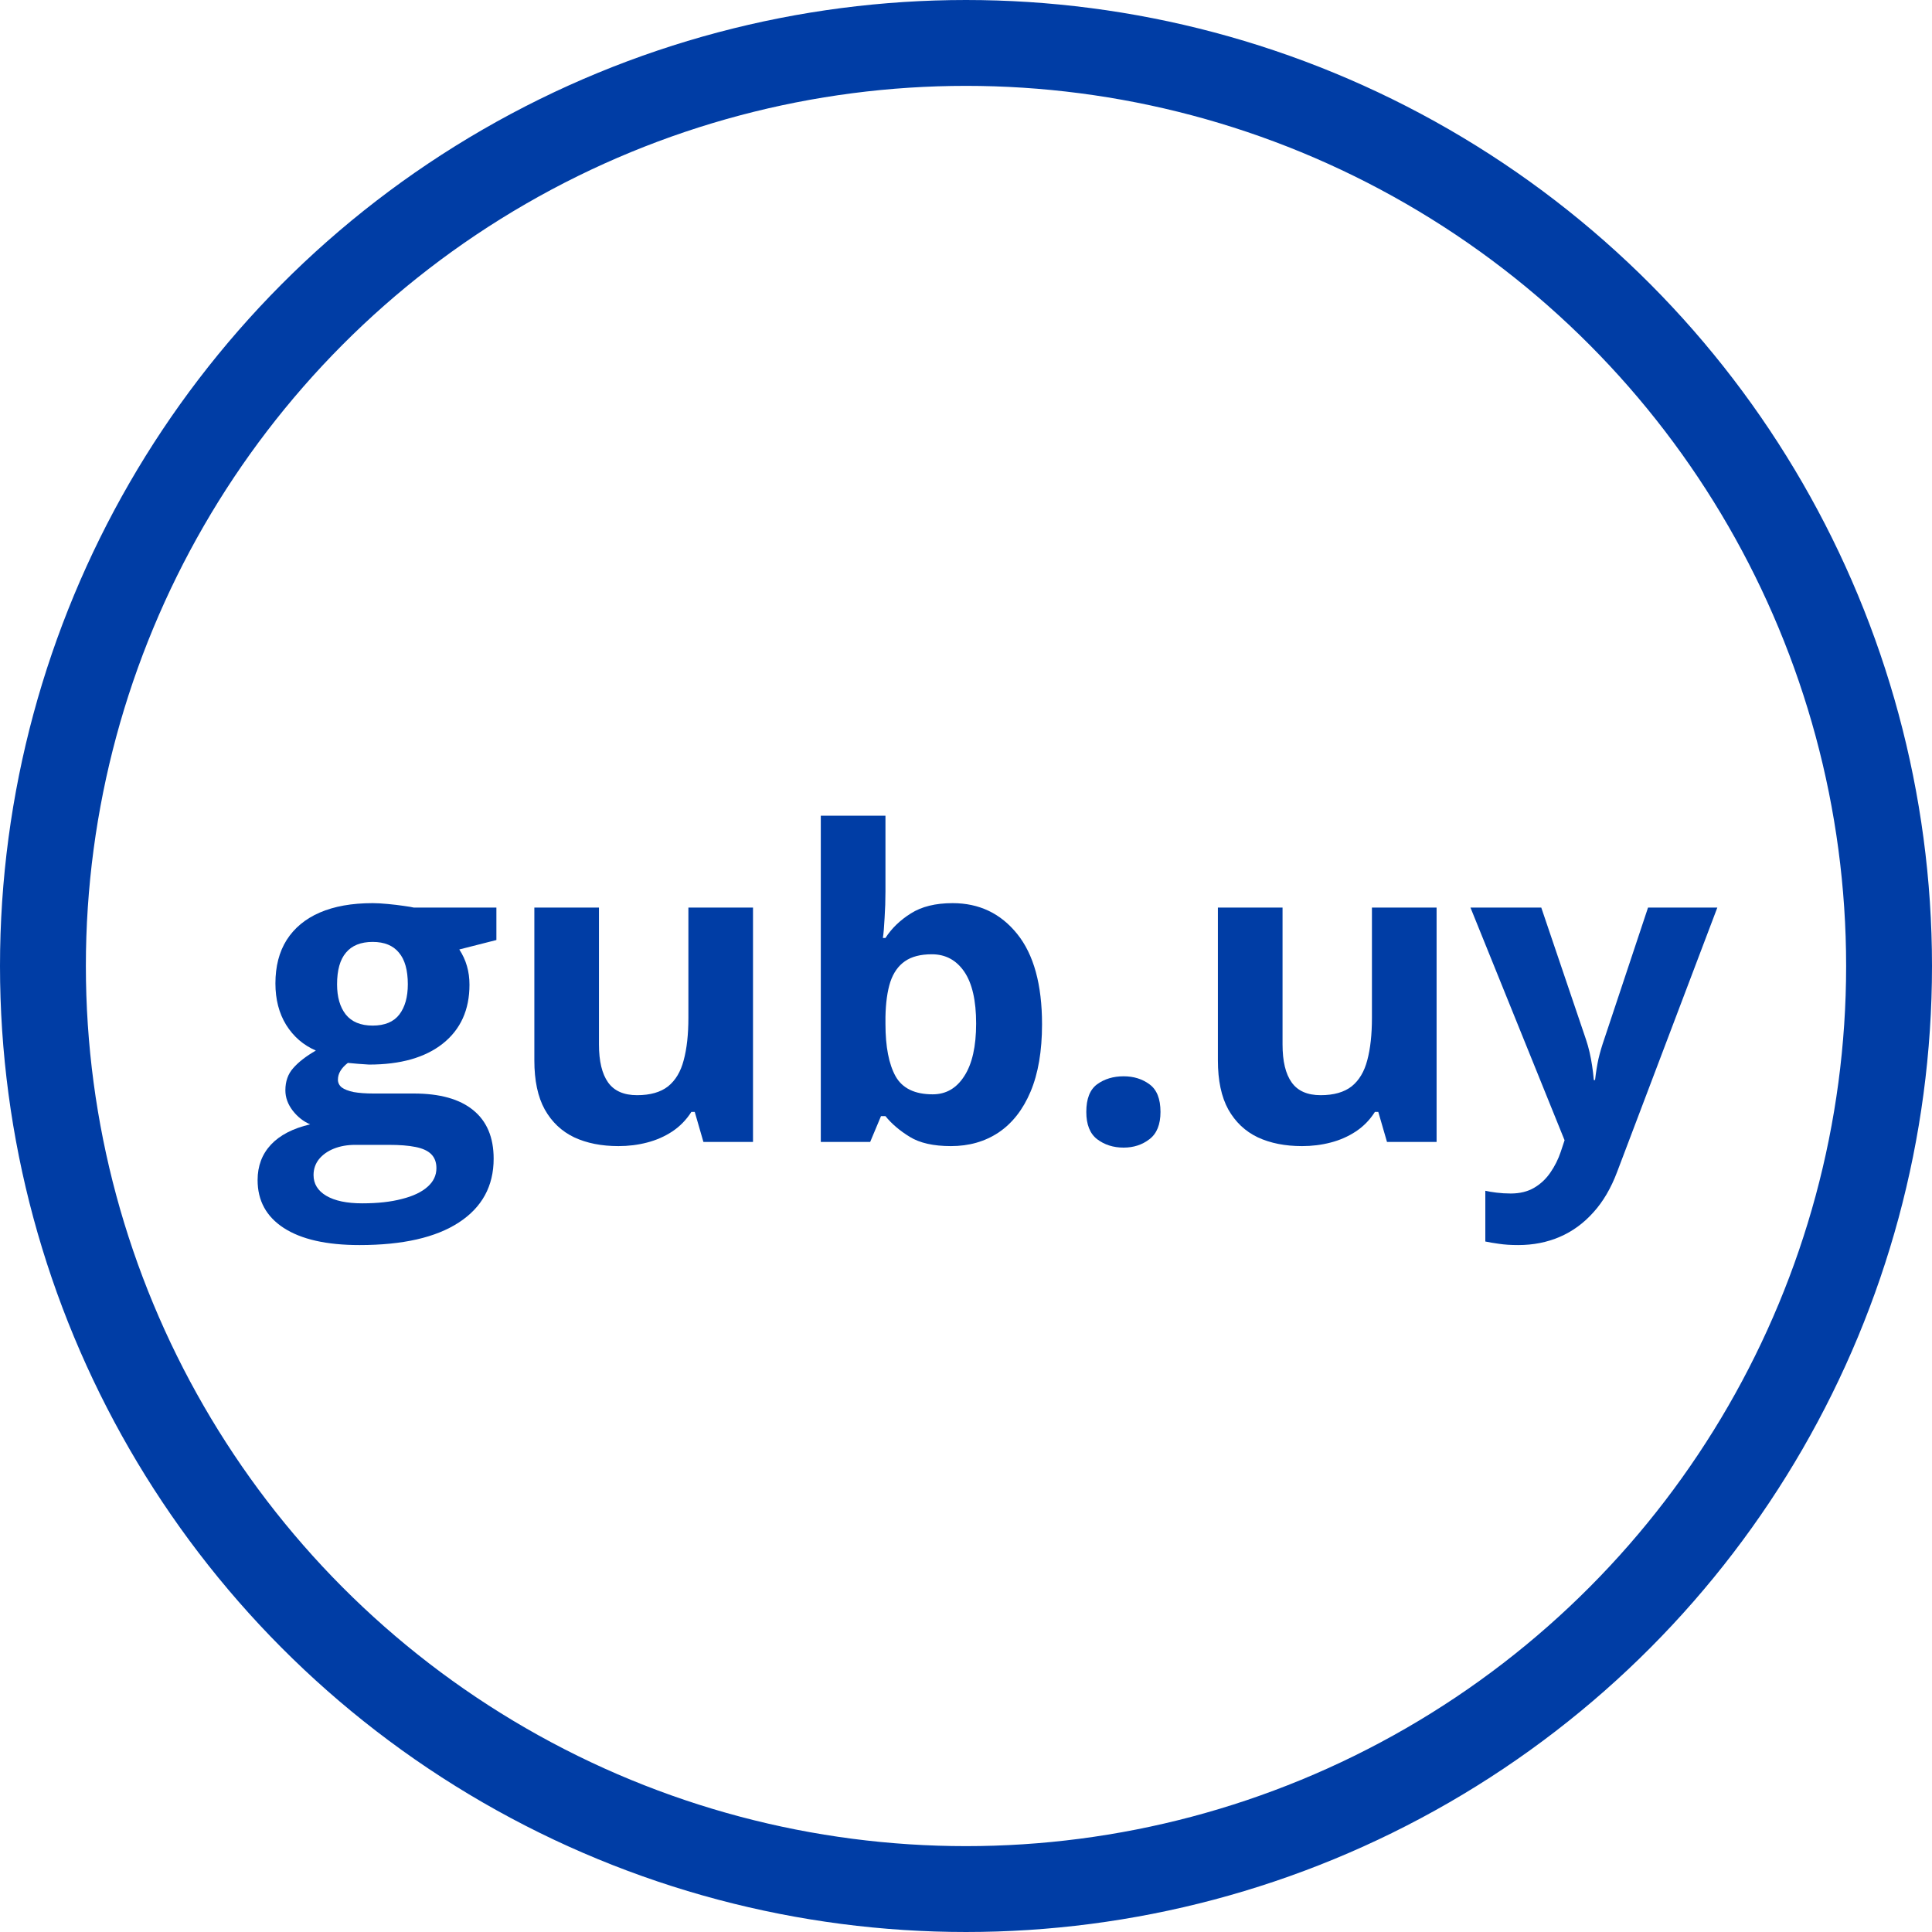 <svg width="45" height="45" viewBox="0 0 45 45" fill="none" xmlns="http://www.w3.org/2000/svg">
<path d="M8.374 29C7.604 29 7.015 28.866 6.607 28.6C6.202 28.336 6 27.965 6 27.486C6 27.158 6.104 26.883 6.311 26.661C6.518 26.44 6.823 26.282 7.224 26.188C7.069 26.122 6.934 26.017 6.819 25.87C6.704 25.72 6.647 25.562 6.647 25.396C6.647 25.188 6.707 25.016 6.829 24.879C6.951 24.739 7.127 24.602 7.357 24.469C7.068 24.345 6.837 24.146 6.666 23.873C6.498 23.6 6.415 23.277 6.415 22.906C6.415 22.509 6.502 22.172 6.676 21.895C6.854 21.616 7.11 21.402 7.446 21.256C7.785 21.109 8.196 21.036 8.68 21.036C8.782 21.036 8.9 21.043 9.035 21.056C9.17 21.069 9.294 21.083 9.405 21.1C9.521 21.116 9.598 21.129 9.637 21.139H11.562V21.895L10.698 22.115C10.777 22.236 10.837 22.364 10.876 22.501C10.916 22.638 10.935 22.783 10.935 22.936C10.935 23.521 10.728 23.979 10.313 24.308C9.902 24.633 9.33 24.796 8.596 24.796C8.422 24.786 8.257 24.773 8.102 24.757C8.027 24.815 7.969 24.877 7.93 24.942C7.89 25.008 7.871 25.076 7.871 25.148C7.871 25.219 7.9 25.279 7.959 25.328C8.022 25.374 8.114 25.41 8.236 25.436C8.361 25.458 8.515 25.47 8.7 25.47H9.637C10.243 25.47 10.703 25.598 11.019 25.855C11.338 26.113 11.498 26.49 11.498 26.988C11.498 27.626 11.228 28.121 10.689 28.473C10.152 28.824 9.381 29 8.374 29ZM8.438 28.028C8.797 28.028 9.104 27.994 9.361 27.926C9.621 27.861 9.82 27.766 9.958 27.643C10.096 27.522 10.165 27.377 10.165 27.208C10.165 27.071 10.124 26.962 10.042 26.881C9.963 26.803 9.841 26.747 9.677 26.715C9.516 26.682 9.308 26.666 9.055 26.666H8.275C8.091 26.666 7.925 26.695 7.777 26.754C7.632 26.812 7.517 26.894 7.431 26.998C7.346 27.105 7.303 27.229 7.303 27.369C7.303 27.574 7.402 27.735 7.599 27.852C7.8 27.97 8.079 28.028 8.438 28.028ZM8.68 23.888C8.963 23.888 9.17 23.801 9.302 23.629C9.433 23.456 9.499 23.222 9.499 22.926C9.499 22.597 9.43 22.351 9.292 22.189C9.157 22.023 8.953 21.939 8.68 21.939C8.404 21.939 8.196 22.023 8.058 22.189C7.92 22.351 7.851 22.597 7.851 22.926C7.851 23.222 7.918 23.456 8.053 23.629C8.191 23.801 8.4 23.888 8.68 23.888Z" fill="#003DA5"/>
<path d="M17.539 21.139V26.598H16.384L16.182 25.899H16.103C15.984 26.085 15.836 26.236 15.659 26.354C15.481 26.471 15.285 26.557 15.071 26.612C14.857 26.668 14.635 26.695 14.405 26.695C14.01 26.695 13.666 26.627 13.373 26.49C13.081 26.35 12.852 26.134 12.688 25.841C12.526 25.548 12.446 25.167 12.446 24.698V21.139H13.951V24.327C13.951 24.718 14.022 25.012 14.163 25.211C14.305 25.41 14.53 25.509 14.839 25.509C15.145 25.509 15.386 25.44 15.56 25.304C15.734 25.164 15.856 24.96 15.925 24.693C15.998 24.423 16.034 24.094 16.034 23.707V21.139H17.539Z" fill="#003DA5"/>
<path d="M20.624 19V20.768C20.624 20.973 20.617 21.176 20.604 21.378C20.594 21.58 20.581 21.736 20.564 21.847H20.624C20.768 21.622 20.966 21.432 21.216 21.275C21.466 21.116 21.79 21.036 22.188 21.036C22.807 21.036 23.308 21.275 23.693 21.754C24.078 22.232 24.271 22.934 24.271 23.858C24.271 24.48 24.182 25.003 24.004 25.426C23.827 25.846 23.578 26.163 23.259 26.378C22.94 26.59 22.57 26.695 22.149 26.695C21.744 26.695 21.425 26.624 21.191 26.48C20.958 26.337 20.768 26.176 20.624 25.997H20.52L20.268 26.598H19.118V19H20.624ZM21.704 22.227C21.441 22.227 21.232 22.281 21.078 22.389C20.923 22.496 20.809 22.657 20.737 22.872C20.668 23.087 20.63 23.359 20.624 23.688V23.849C20.624 24.379 20.703 24.786 20.86 25.069C21.018 25.349 21.306 25.489 21.724 25.489C22.034 25.489 22.279 25.348 22.46 25.064C22.644 24.781 22.736 24.373 22.736 23.839C22.736 23.305 22.644 22.903 22.46 22.633C22.275 22.363 22.024 22.227 21.704 22.227Z" fill="#003DA5"/>
<path d="M25.302 25.899C25.302 25.593 25.386 25.379 25.554 25.255C25.725 25.131 25.931 25.069 26.171 25.069C26.405 25.069 26.605 25.131 26.773 25.255C26.944 25.379 27.03 25.593 27.03 25.899C27.03 26.192 26.944 26.404 26.773 26.534C26.605 26.664 26.405 26.73 26.171 26.73C25.931 26.73 25.725 26.664 25.554 26.534C25.386 26.404 25.302 26.192 25.302 25.899Z" fill="#003DA5"/>
<path d="M33.461 21.139V26.598H32.306L32.103 25.899H32.024C31.906 26.085 31.758 26.236 31.58 26.354C31.402 26.471 31.207 26.557 30.993 26.612C30.779 26.668 30.557 26.695 30.327 26.695C29.932 26.695 29.588 26.627 29.295 26.49C29.002 26.35 28.774 26.134 28.609 25.841C28.448 25.548 28.367 25.167 28.367 24.698V21.139H29.873V24.327C29.873 24.718 29.943 25.012 30.085 25.211C30.226 25.41 30.452 25.509 30.761 25.509C31.067 25.509 31.307 25.44 31.482 25.304C31.656 25.164 31.778 24.96 31.847 24.693C31.919 24.423 31.955 24.094 31.955 23.707V21.139H33.461Z" fill="#003DA5"/>
<path d="M34.25 21.139H35.899L36.94 24.21C36.973 24.308 37.001 24.407 37.024 24.508C37.047 24.609 37.067 24.713 37.083 24.82C37.1 24.928 37.113 25.04 37.123 25.157H37.152C37.172 24.981 37.198 24.817 37.231 24.664C37.267 24.511 37.312 24.36 37.364 24.21L38.386 21.139H40L37.666 27.296C37.524 27.674 37.34 27.988 37.113 28.238C36.886 28.492 36.624 28.683 36.328 28.81C36.035 28.936 35.713 29 35.361 29C35.19 29 35.042 28.99 34.916 28.971C34.791 28.954 34.685 28.936 34.596 28.917V27.735C34.665 27.752 34.752 27.766 34.857 27.779C34.963 27.792 35.073 27.799 35.188 27.799C35.399 27.799 35.58 27.755 35.731 27.667C35.882 27.579 36.009 27.46 36.111 27.311C36.213 27.164 36.294 27.003 36.353 26.827L36.442 26.559L34.25 21.139Z" fill="#003DA5"/>
<circle cx="22.5" cy="22.5" r="21.5" stroke="#003DA5" stroke-width="2"/>
</svg>
